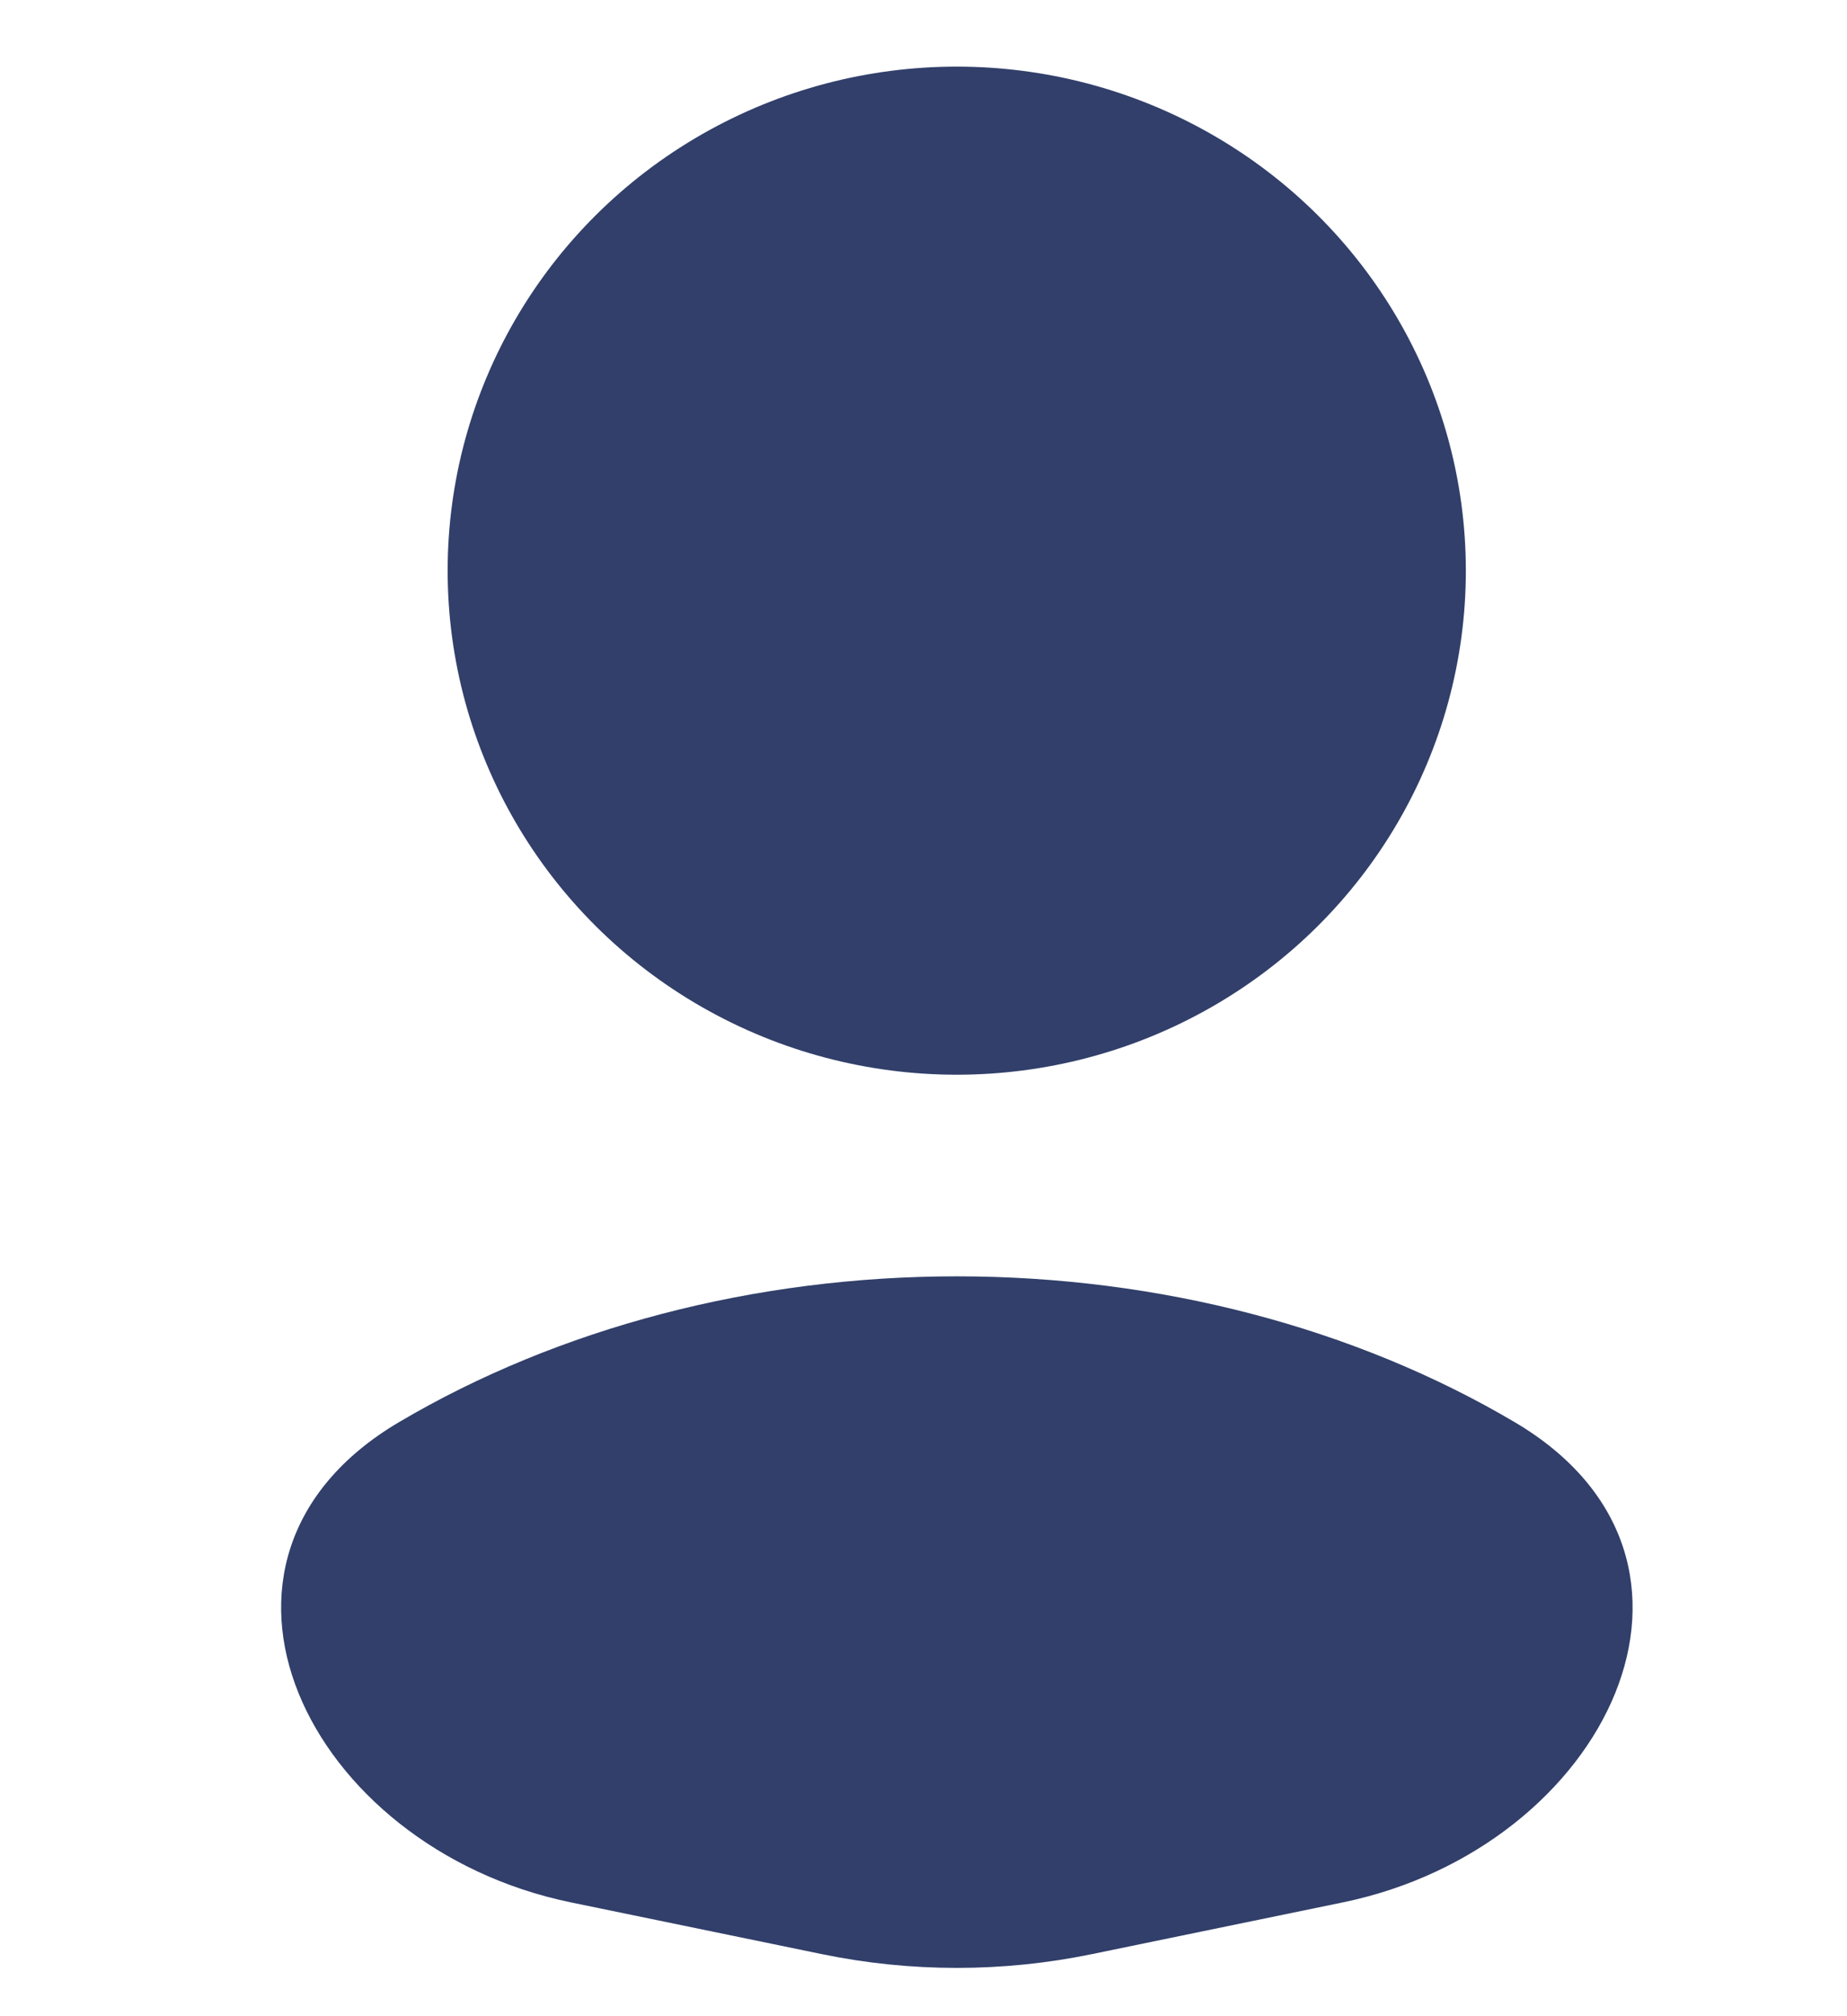 <svg width="22" height="24" viewBox="0 0 22 24" fill="none" xmlns="http://www.w3.org/2000/svg">
<path d="M15.996 22.645C19.145 21.995 20.811 18.563 18.042 16.929C16.136 15.803 13.8 15.193 11.397 15.193C8.994 15.193 6.659 15.803 4.752 16.929C1.984 18.563 3.65 21.995 6.799 22.645L9.784 23.26C10.848 23.48 11.946 23.48 13.011 23.26L15.996 22.645Z" fill="#313F6A"/>
<ellipse cx="11.396" cy="6.793" rx="6.064" ry="6" fill="#313F6A"/>
</svg>
